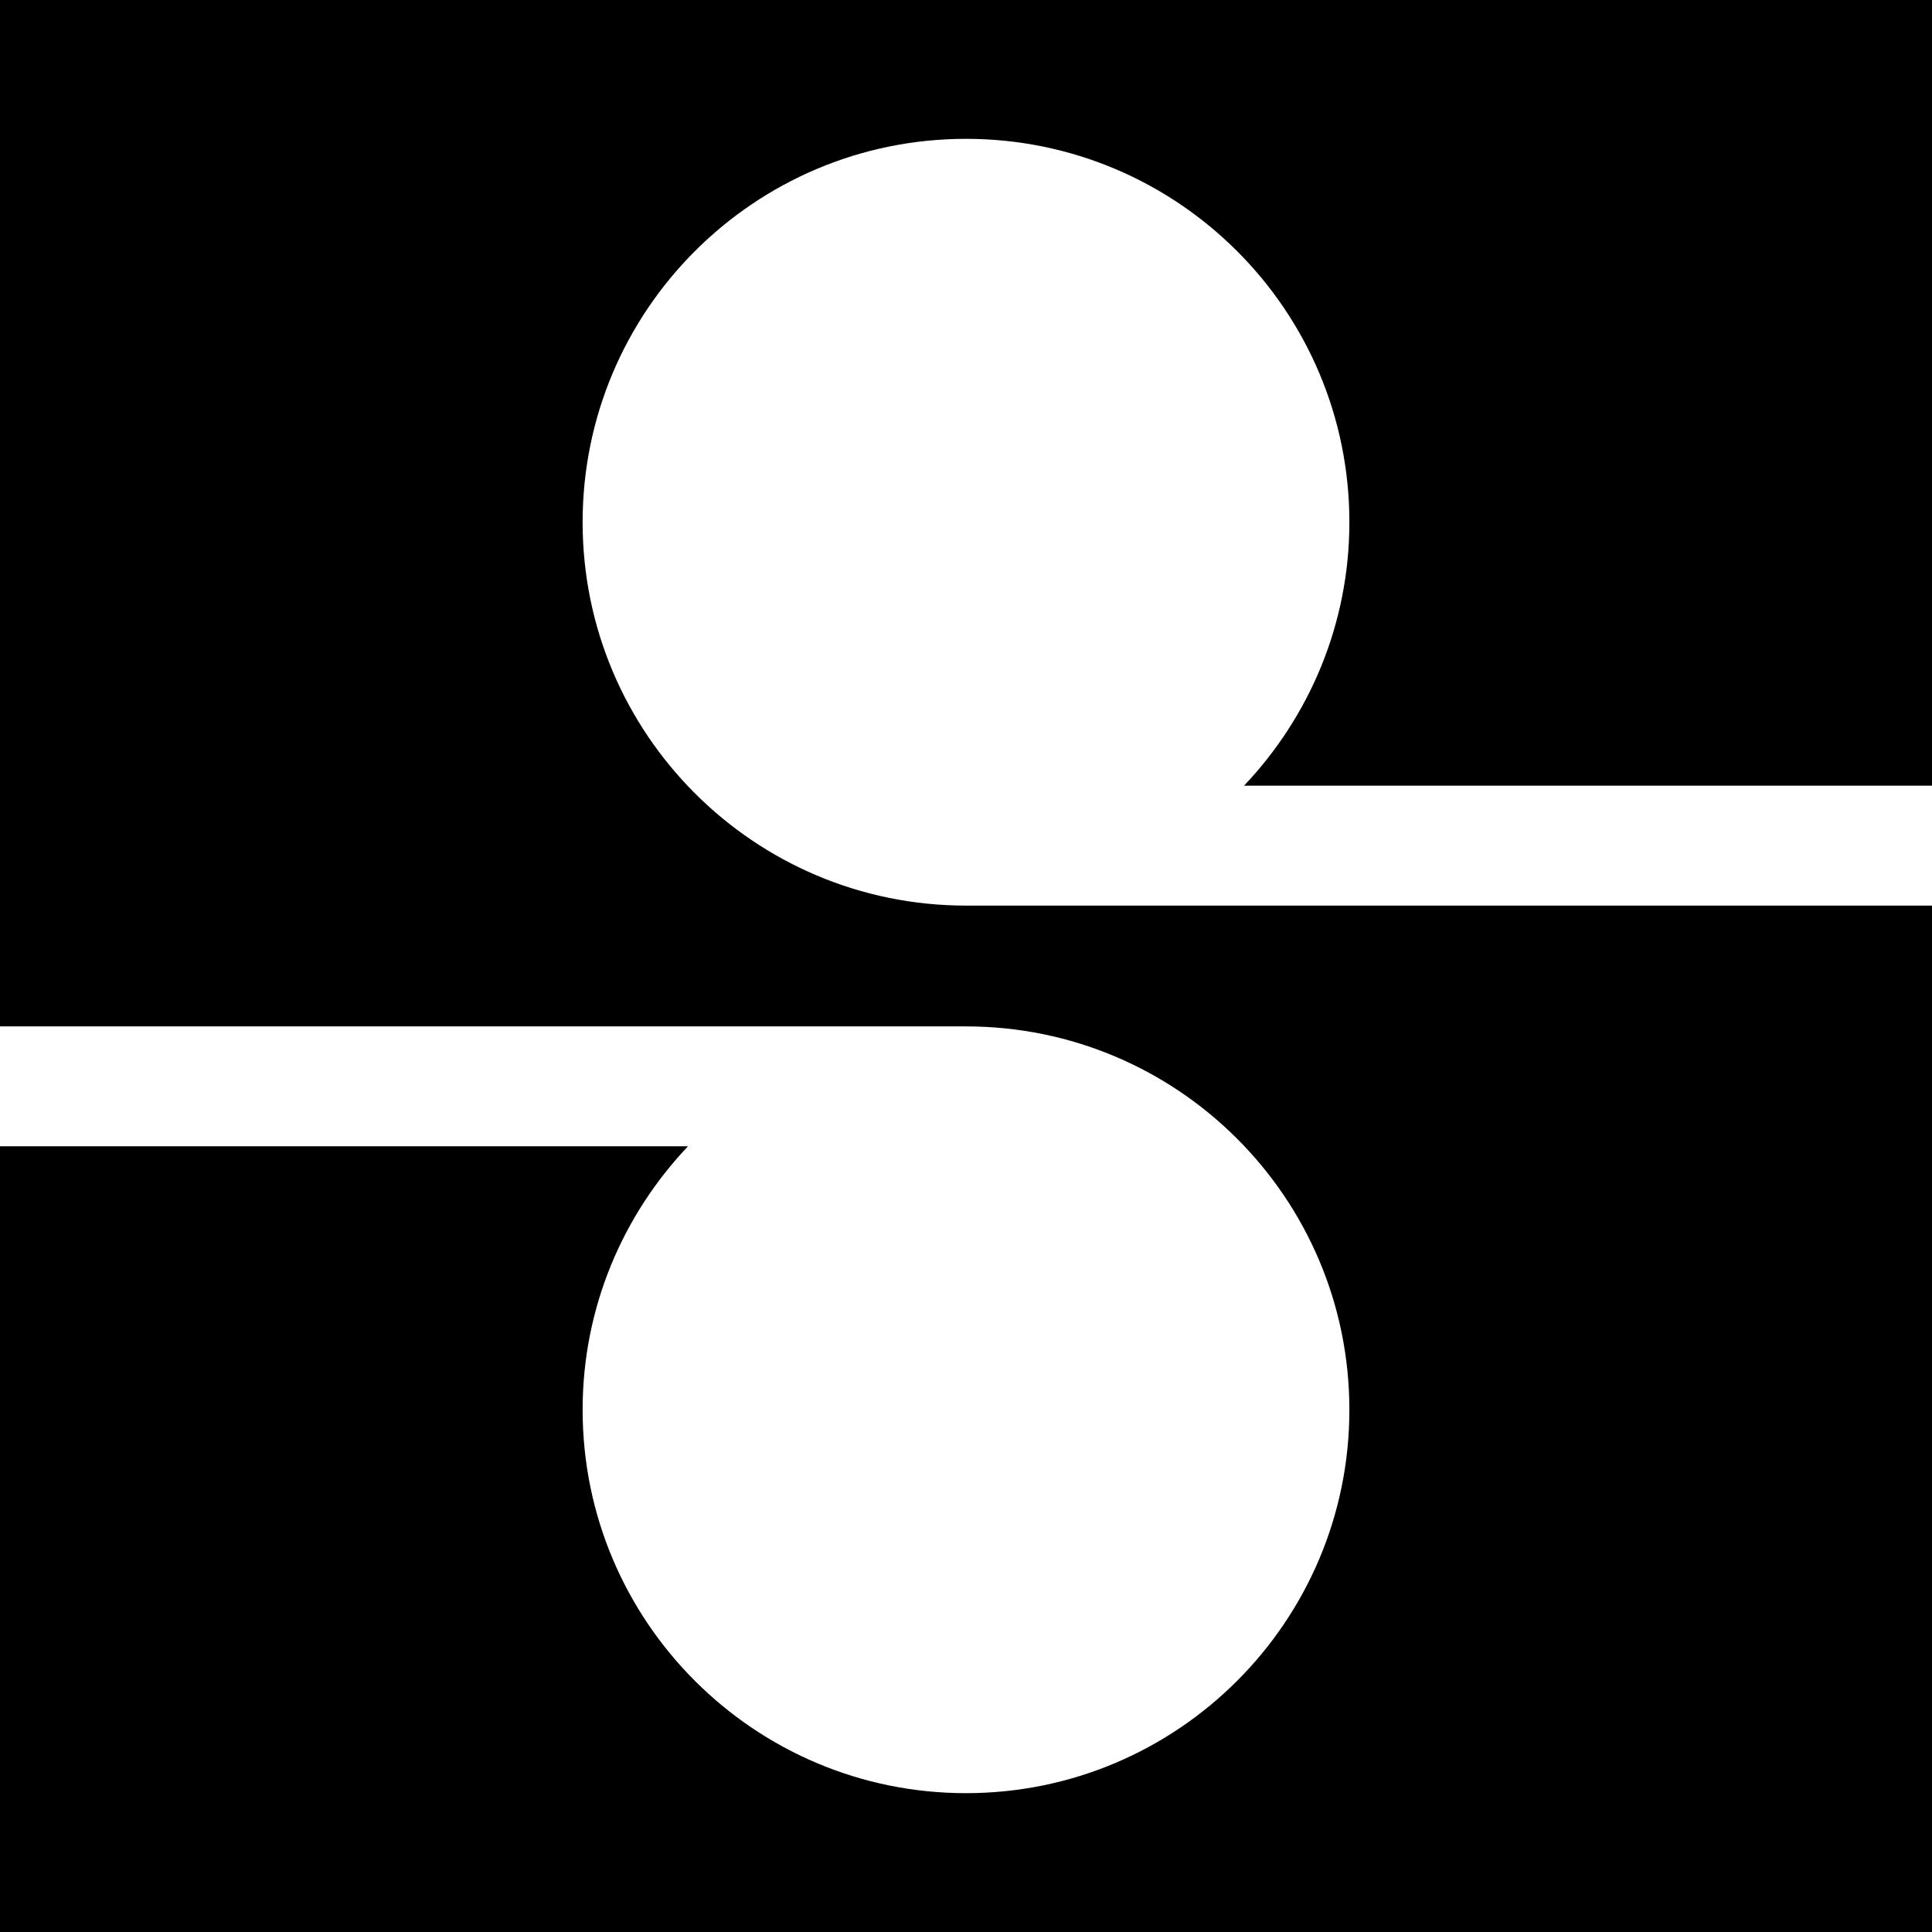 <svg data-name="Layer 1" xmlns="http://www.w3.org/2000/svg" viewBox="0 0 617.02 617.02"><path d="M308.51 289.22c-67.62 0-122.44-54.82-122.44-122.44S240.89 44.34 308.51 44.34s122.44 54.82 122.44 122.44c0 32.63-12.85 62.2-33.65 84.15h219.73V0H0v327.8h308.51c67.62 0 122.44 54.82 122.44 122.44s-54.82 122.44-122.44 122.44-122.44-54.82-122.44-122.44c0-32.63 12.85-62.2 33.65-84.15H0v250.93h617.02v-327.8H308.51Z"></path></svg>